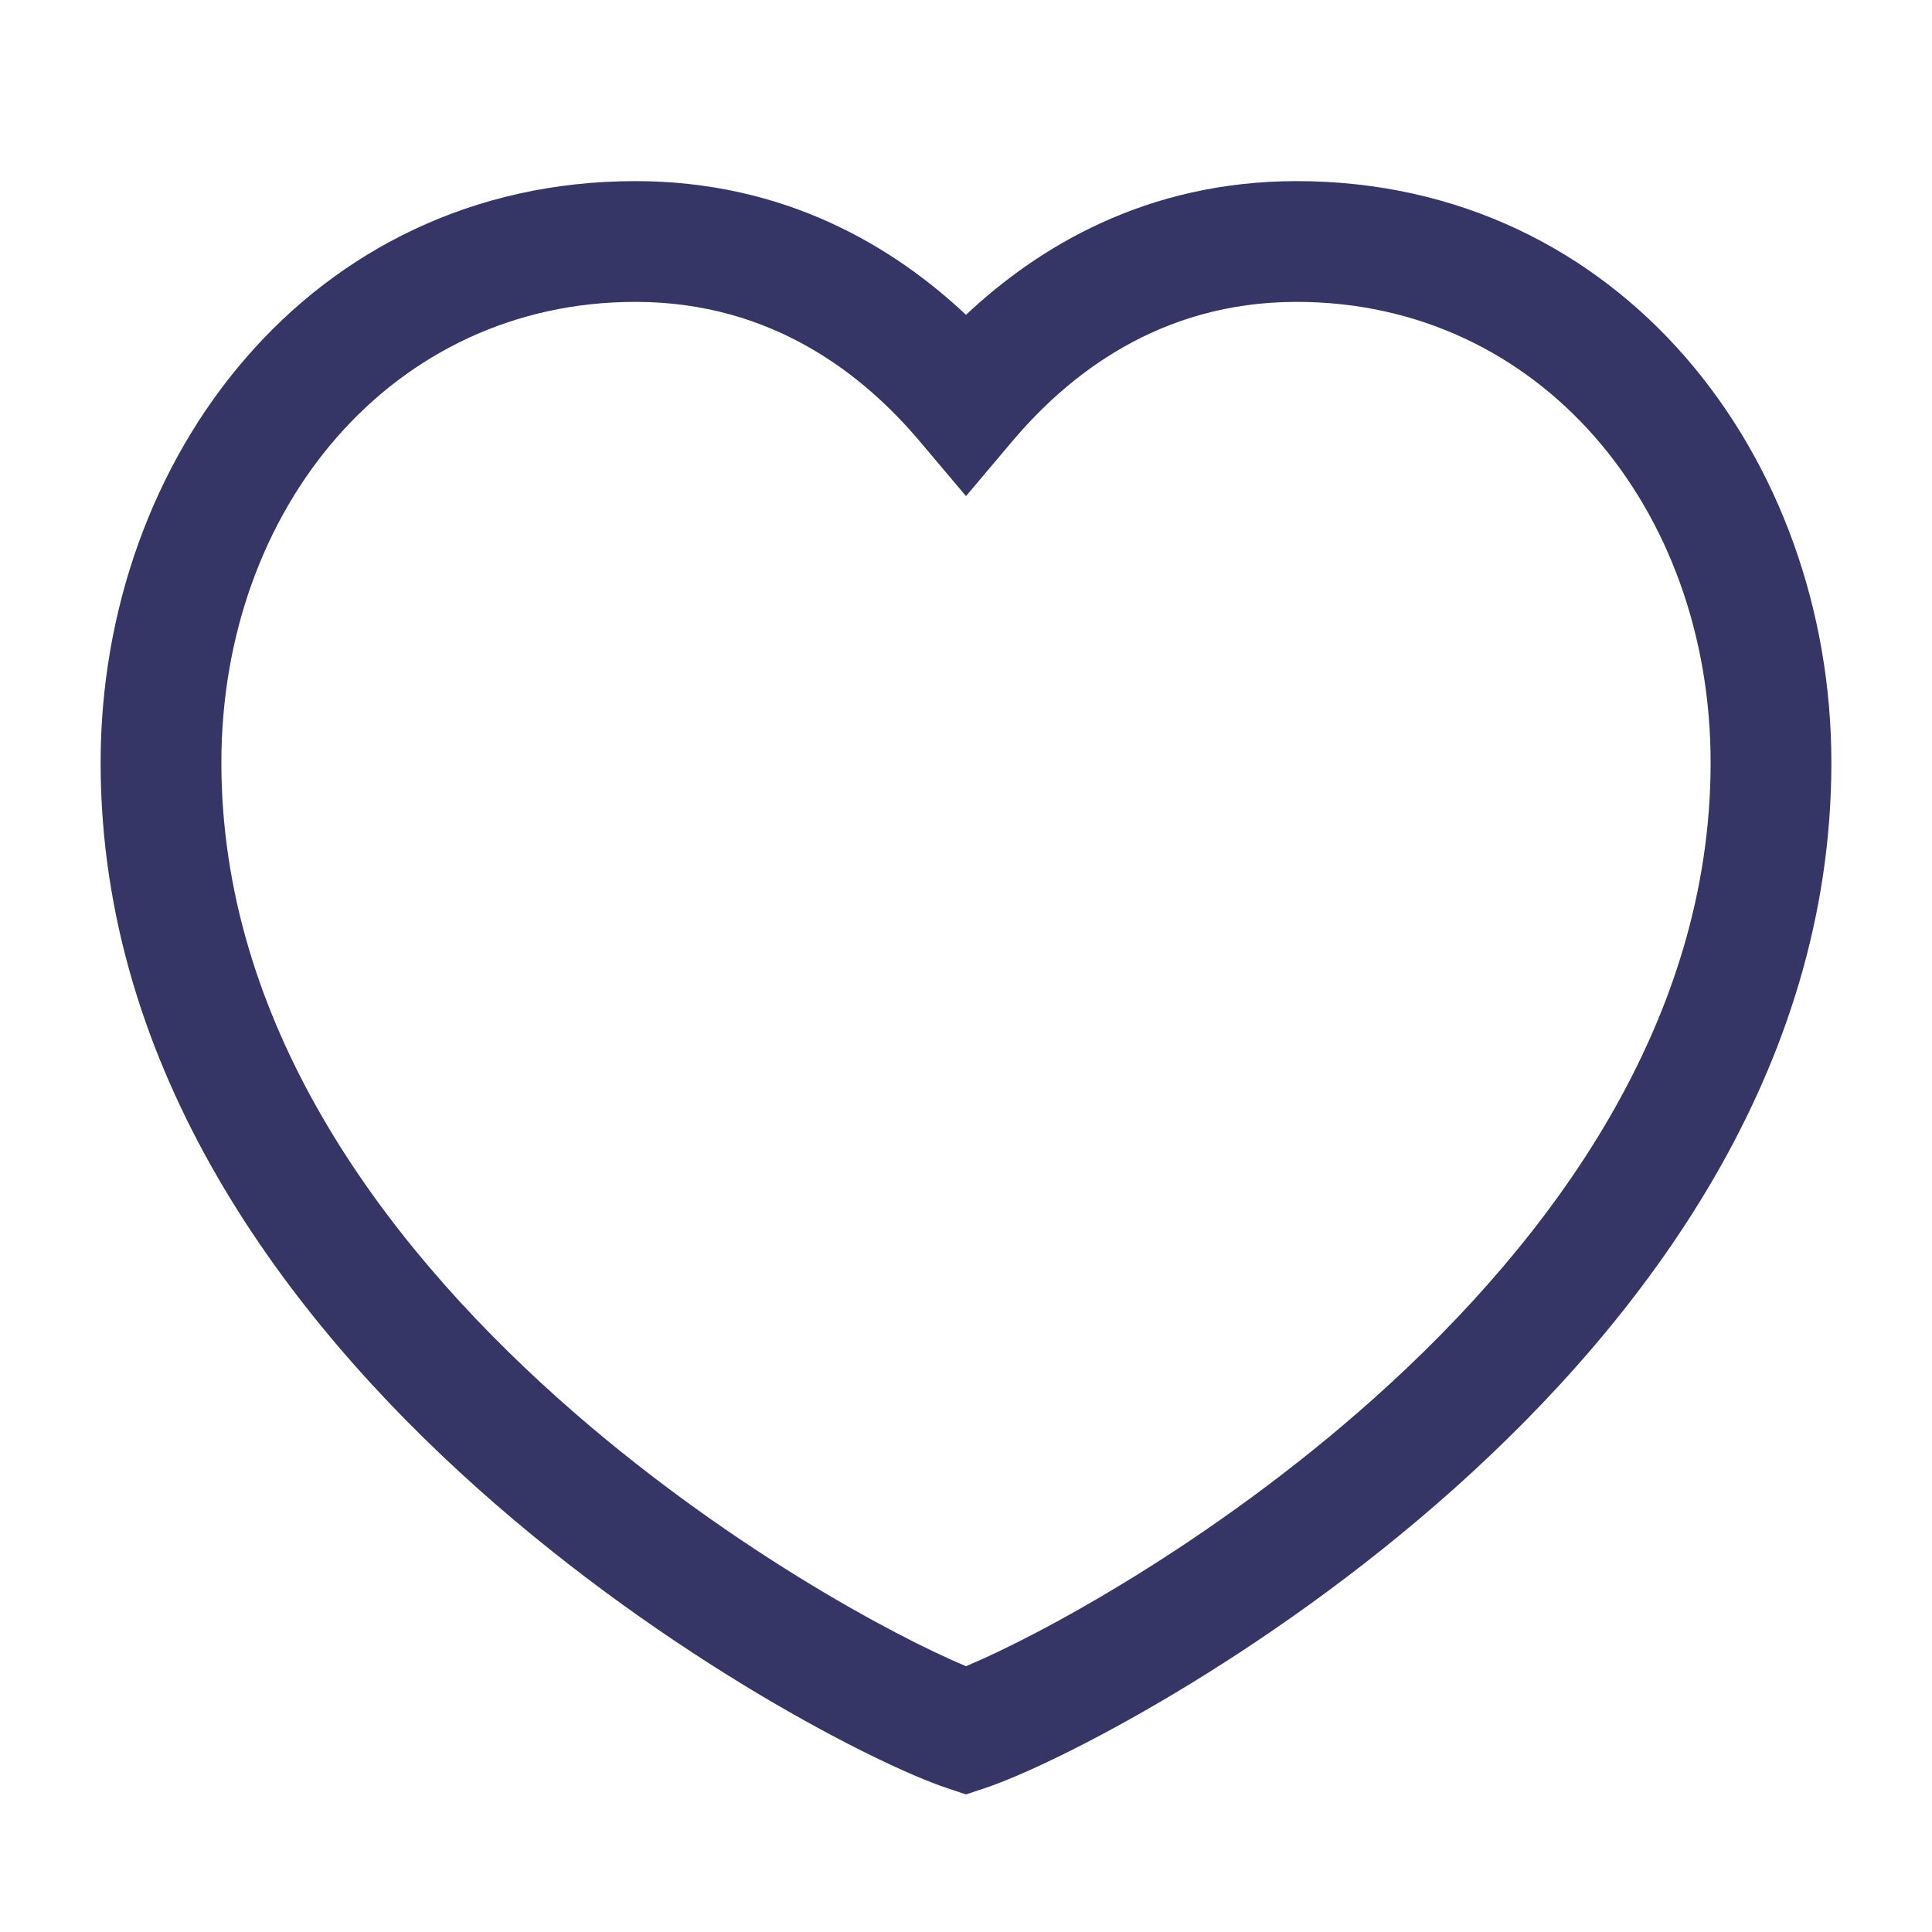 <svg width="24" height="24" viewBox="0 0 24 24" fill="none" xmlns="http://www.w3.org/2000/svg">
<path fill-rule="evenodd" clip-rule="evenodd" d="M1.25 9.474C1.25 5.686 3.858 2.25 7.893 2.25C9.76 2.25 11.106 3.07 12 3.911C12.894 3.07 14.24 2.25 16.107 2.25C20.142 2.25 22.75 5.686 22.75 9.474C22.75 13.301 20.439 16.37 18.062 18.494C15.684 20.618 13.096 21.925 12.237 22.212L12 22.291L11.763 22.212C10.904 21.925 8.316 20.618 5.938 18.494C3.56 16.37 1.25 13.301 1.25 9.474ZM7.893 3.75C4.873 3.75 2.75 6.314 2.75 9.474C2.75 12.673 4.69 15.367 6.937 17.375C8.964 19.185 11.126 20.334 12 20.698C12.874 20.334 15.036 19.185 17.063 17.375C19.311 15.367 21.25 12.673 21.25 9.474C21.25 6.314 19.127 3.75 16.107 3.75C14.394 3.75 13.26 4.67 12.573 5.484L12 6.163L11.427 5.484C10.74 4.67 9.606 3.75 7.893 3.75Z" fill="#353566"/>
</svg>
